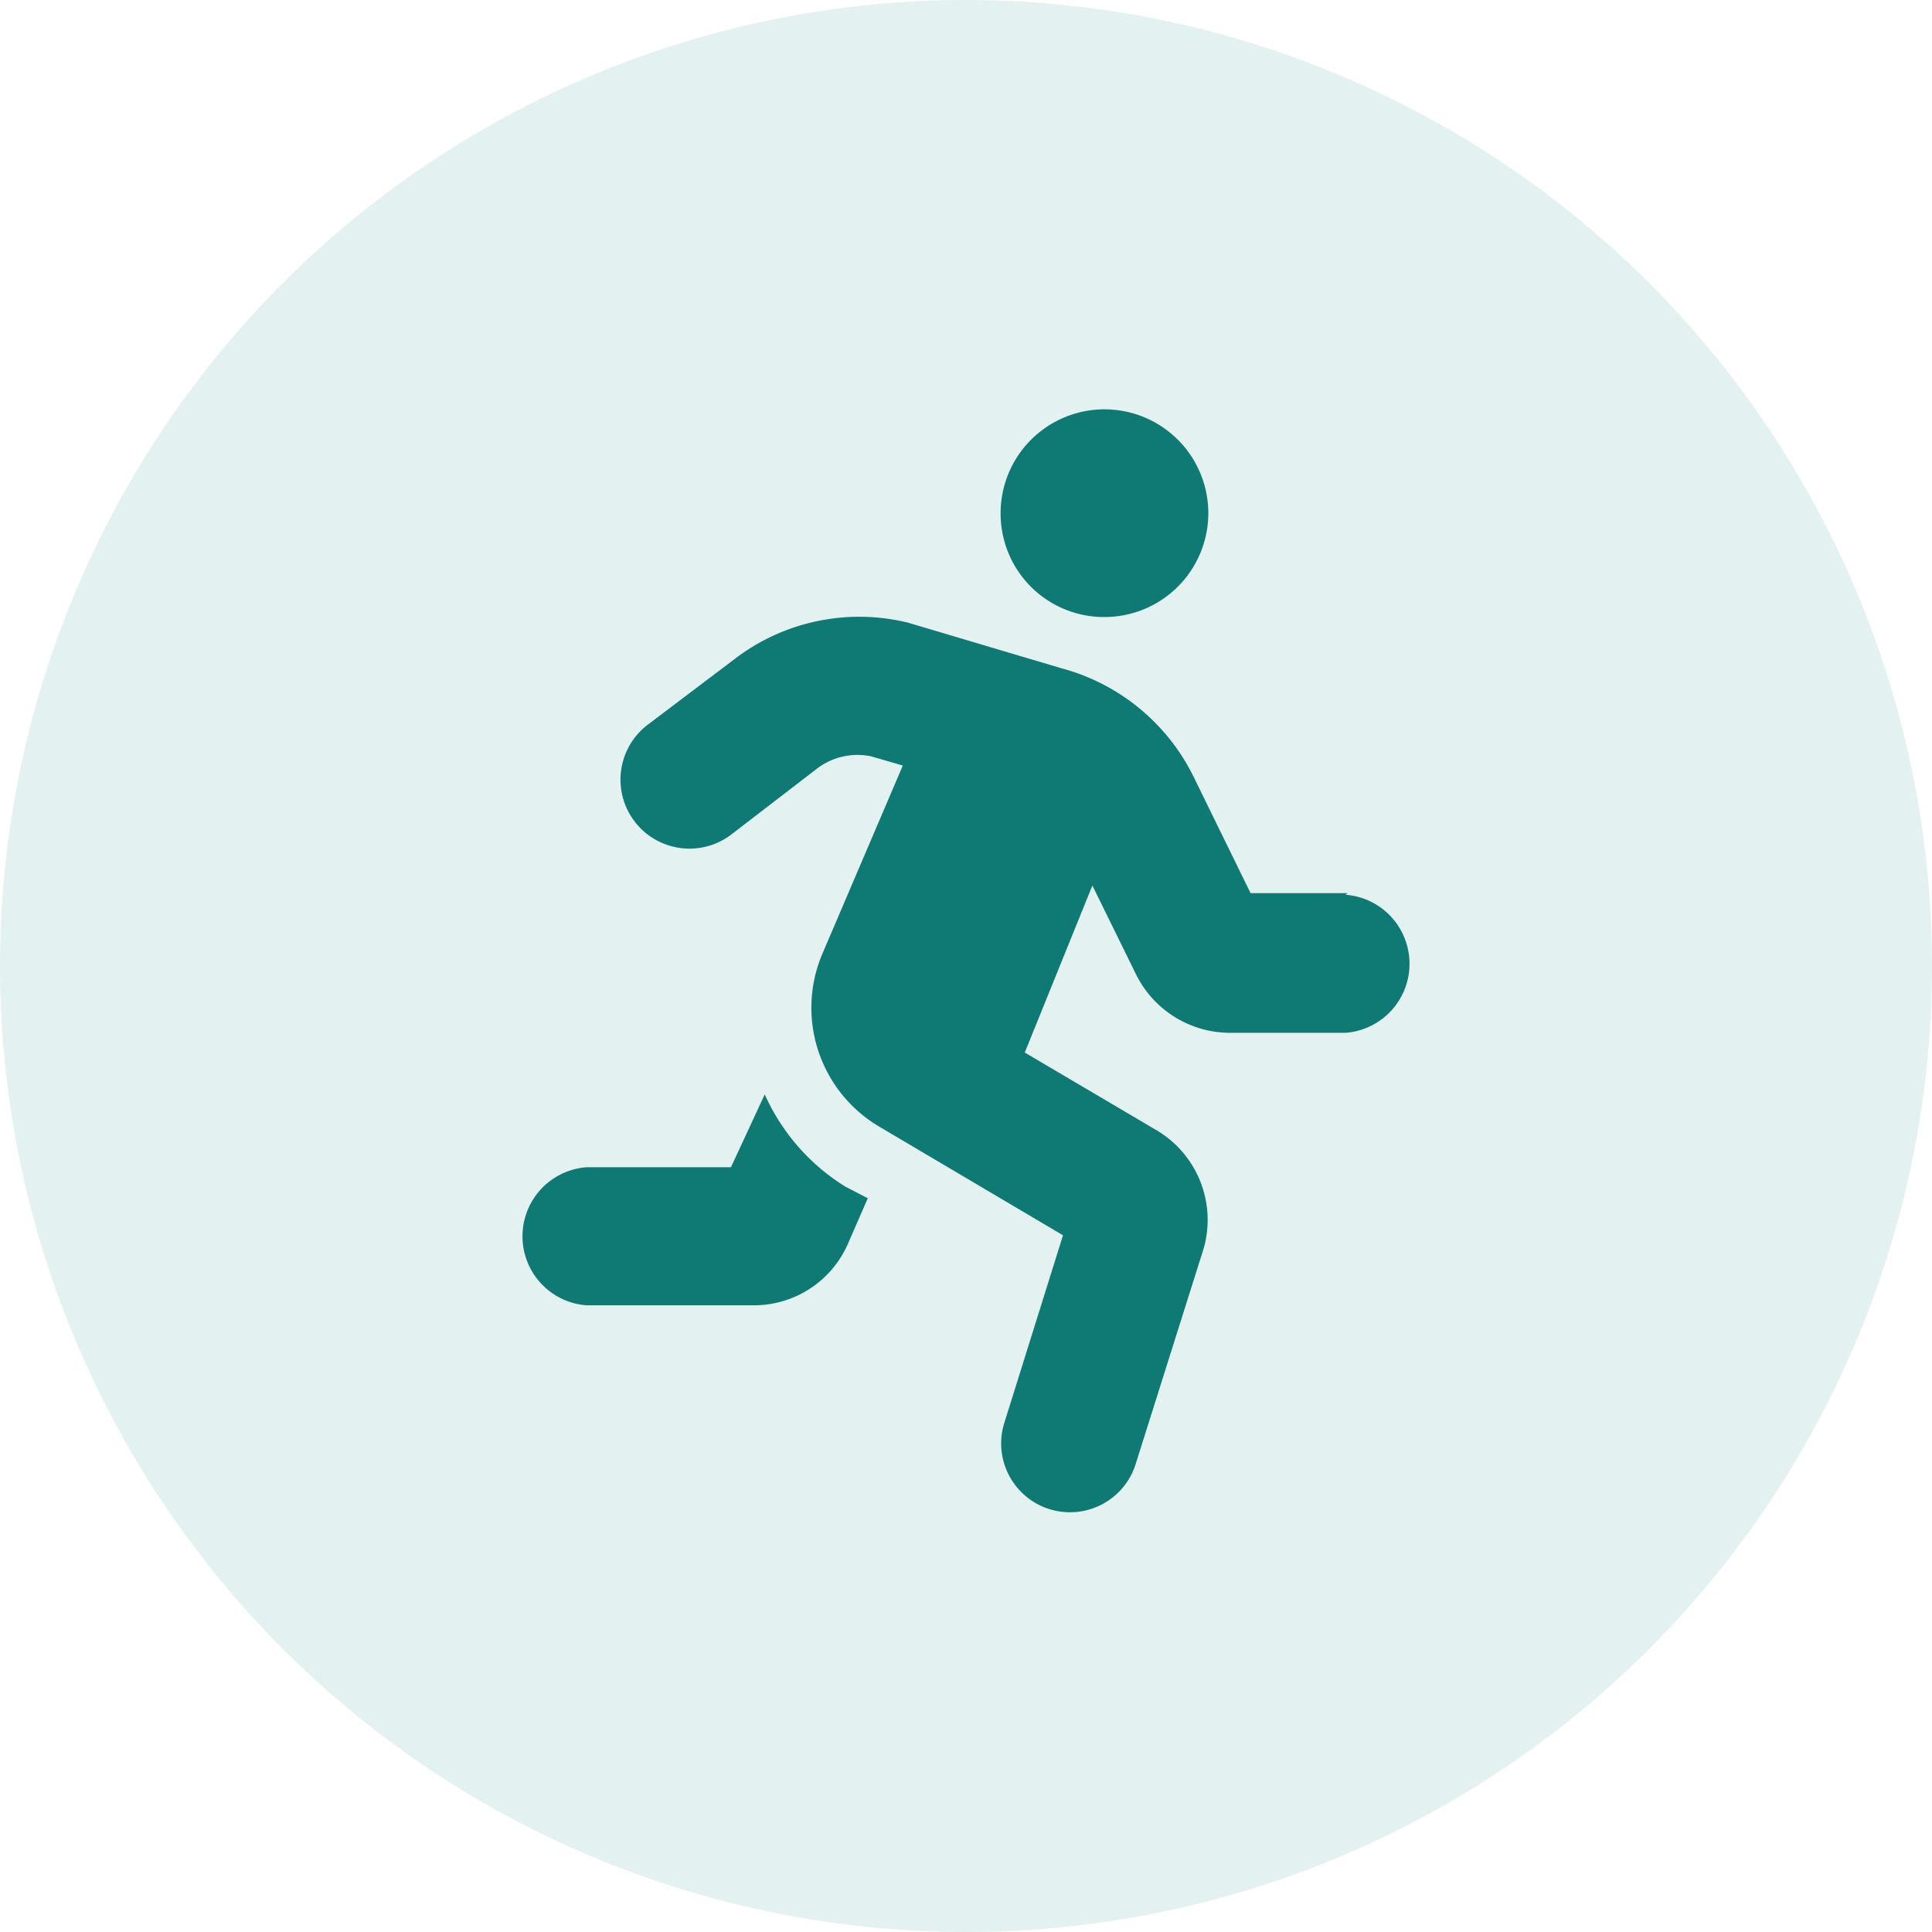 <svg xmlns="http://www.w3.org/2000/svg" viewBox="0 0 48 48"><defs><style>.cls-1{fill:#99cecc;isolation:isolate;opacity:0.27;}.cls-2{fill:#0f7973;}</style></defs><g id="Layer_2" data-name="Layer 2"><g id="Layer_1-2" data-name="Layer 1"><circle id="Ellipse_8" data-name="Ellipse 8" class="cls-1" cx="24" cy="24" r="24"/><path id="Icon_awesome-running" data-name="Icon awesome-running" class="cls-2" d="M27.43,15.33a2.58,2.58,0,1,0-2.57-2.57h0A2.57,2.57,0,0,0,27.43,15.33ZM19,27.19,18.16,29H14.57a1.72,1.72,0,0,0,0,3.43h4.15a2.55,2.55,0,0,0,2.36-1.56l.48-1.1L21,29.48a5.18,5.18,0,0,1-2-2.29Zm14.48-5H31.07l-1.4-2.86a5.14,5.14,0,0,0-3.31-2.73l-3.8-1.13a5.09,5.09,0,0,0-4.33.92L16.1,18a1.71,1.71,0,0,0,2.06,2.74l0,0,2.12-1.63a1.66,1.66,0,0,1,1.36-.32l.79.23-2,4.68A3.43,3.43,0,0,0,21.86,28l4.55,2.69-1.47,4.7a1.71,1.71,0,0,0,3.27,1h0L29.91,31a2.59,2.59,0,0,0-1.16-2.91l-3.29-1.94L27.14,22l1.09,2.22a2.61,2.61,0,0,0,2.31,1.44h2.89a1.72,1.72,0,0,0,0-3.43Z"/></g></g></svg>